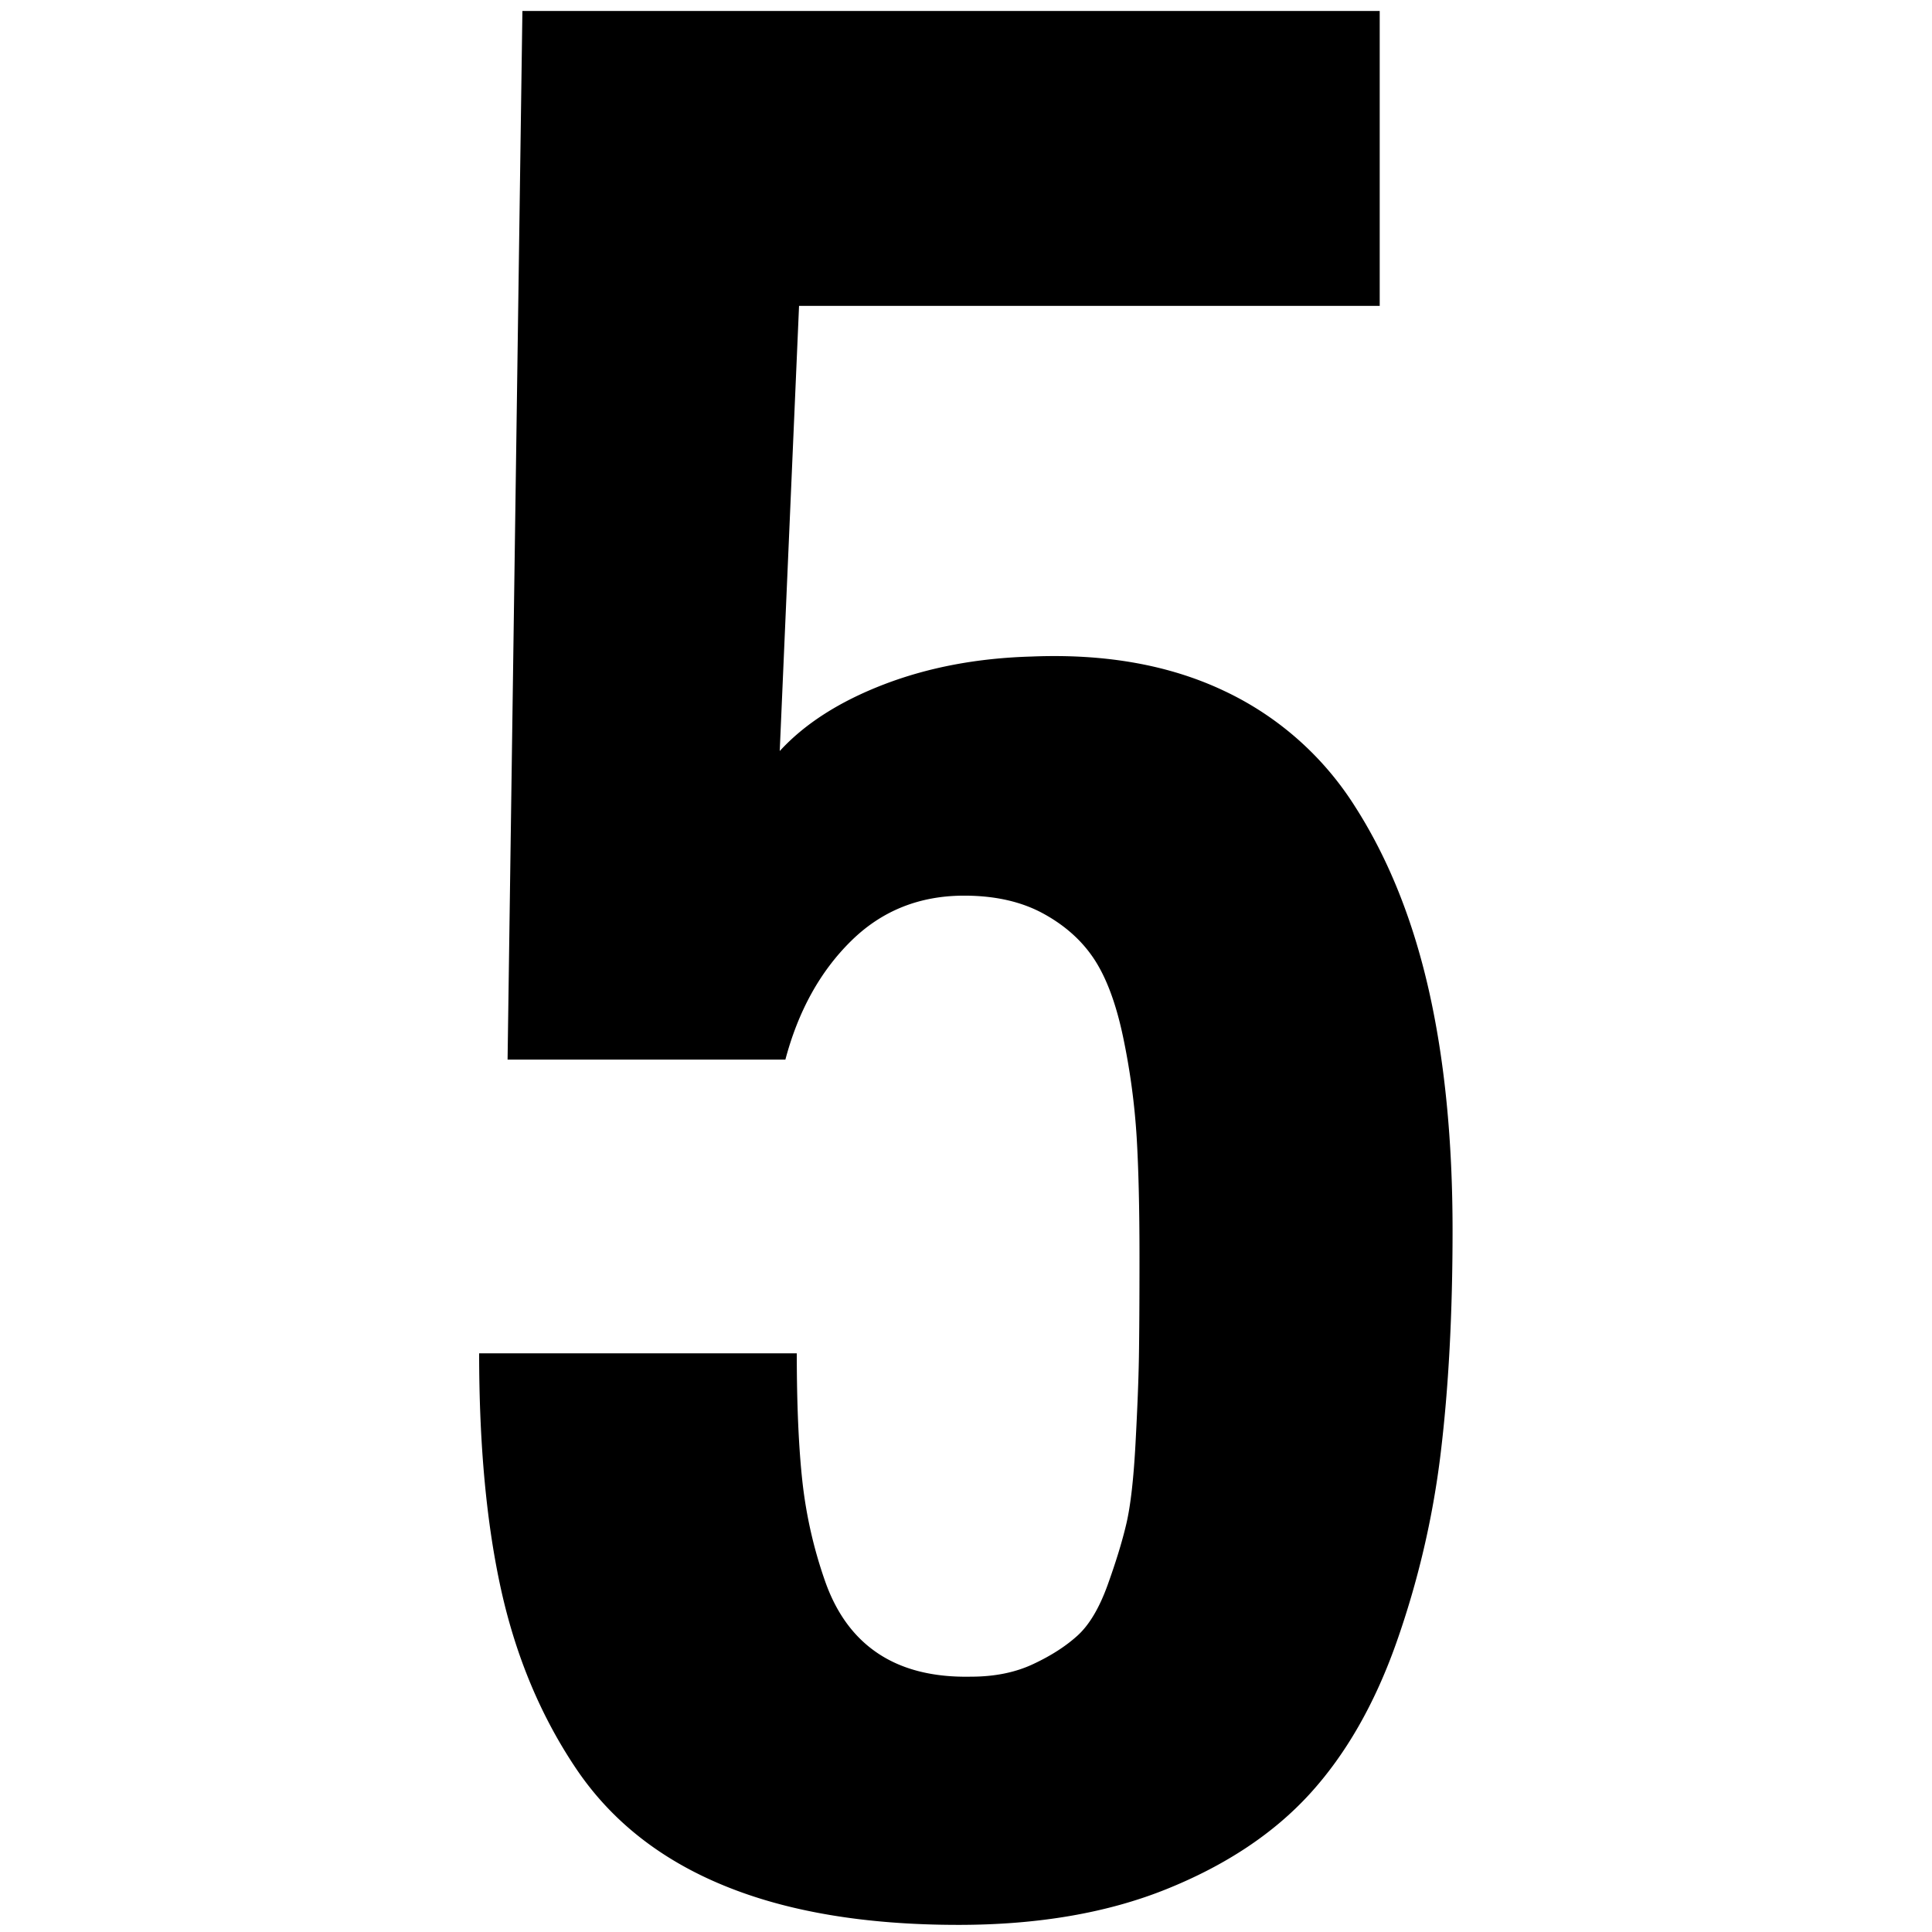 <?xml version="1.0" standalone="no"?><!DOCTYPE svg PUBLIC "-//W3C//DTD SVG 1.1//EN" "http://www.w3.org/Graphics/SVG/1.1/DTD/svg11.dtd"><svg class="icon" width="16px" height="16.00px" viewBox="0 0 1024 1024" version="1.1" xmlns="http://www.w3.org/2000/svg"><path fill="#000000" d="M507.992 1020.222c-49.081 0-90.518-6.938-124.292-20.833-33.81-13.859-59.957-34.586-78.46-62.146-18.503-27.542-31.673-58.933-39.53-94.137-7.839-35.187-11.758-77.135-11.758-125.811H422.312c0 27.366 1.006 50.088 3.001 68.184 2.03 18.114 6.056 35.716 12.076 52.807 6.038 17.09 15.501 29.873 28.372 38.312 12.871 8.457 29.166 12.482 48.87 12.076 12.482 0 23.446-2.207 32.892-6.638 9.463-4.414 17.302-9.446 23.534-15.095 6.232-5.632 11.564-14.583 15.996-26.836 4.414-12.27 7.751-23.128 9.958-32.591 2.207-9.463 3.814-23.534 4.82-42.249 1.006-18.714 1.624-34.074 1.818-46.168 0.194-12.058 0.3-29.767 0.3-53.089 0-25.353-0.494-46.468-1.501-63.382a368.057 368.057 0 0 0-6.956-51.889c-3.619-17.69-8.651-31.567-15.078-41.631-6.444-10.063-15.484-18.308-27.154-24.735-11.652-6.444-25.741-9.657-42.249-9.657-23.729 0-43.75 8.033-60.028 24.135-16.296 16.084-27.878 37.005-34.71 62.764h-147.244L276.886 5.826H731.277v156.301H423.512l-10.24 235.944c13.259-14.477 31.673-26.253 55.208-35.31 23.534-9.039 49.576-13.965 78.142-14.777 39.018-1.607 73.022 4.414 101.976 18.097a164.882 164.882 0 0 1 69.703 61.564c17.496 27.366 30.473 59.639 38.93 96.856 8.439 37.199 12.659 79.748 12.659 127.629 0 44.244-2.119 83.686-6.321 118.272a471.234 471.234 0 0 1-23.534 100.458c-11.476 32.397-26.765 59.057-45.868 79.978-19.103 20.904-44.35 37.711-75.741 50.37-31.373 12.676-68.184 19.015-110.433 19.015z"  /></svg>